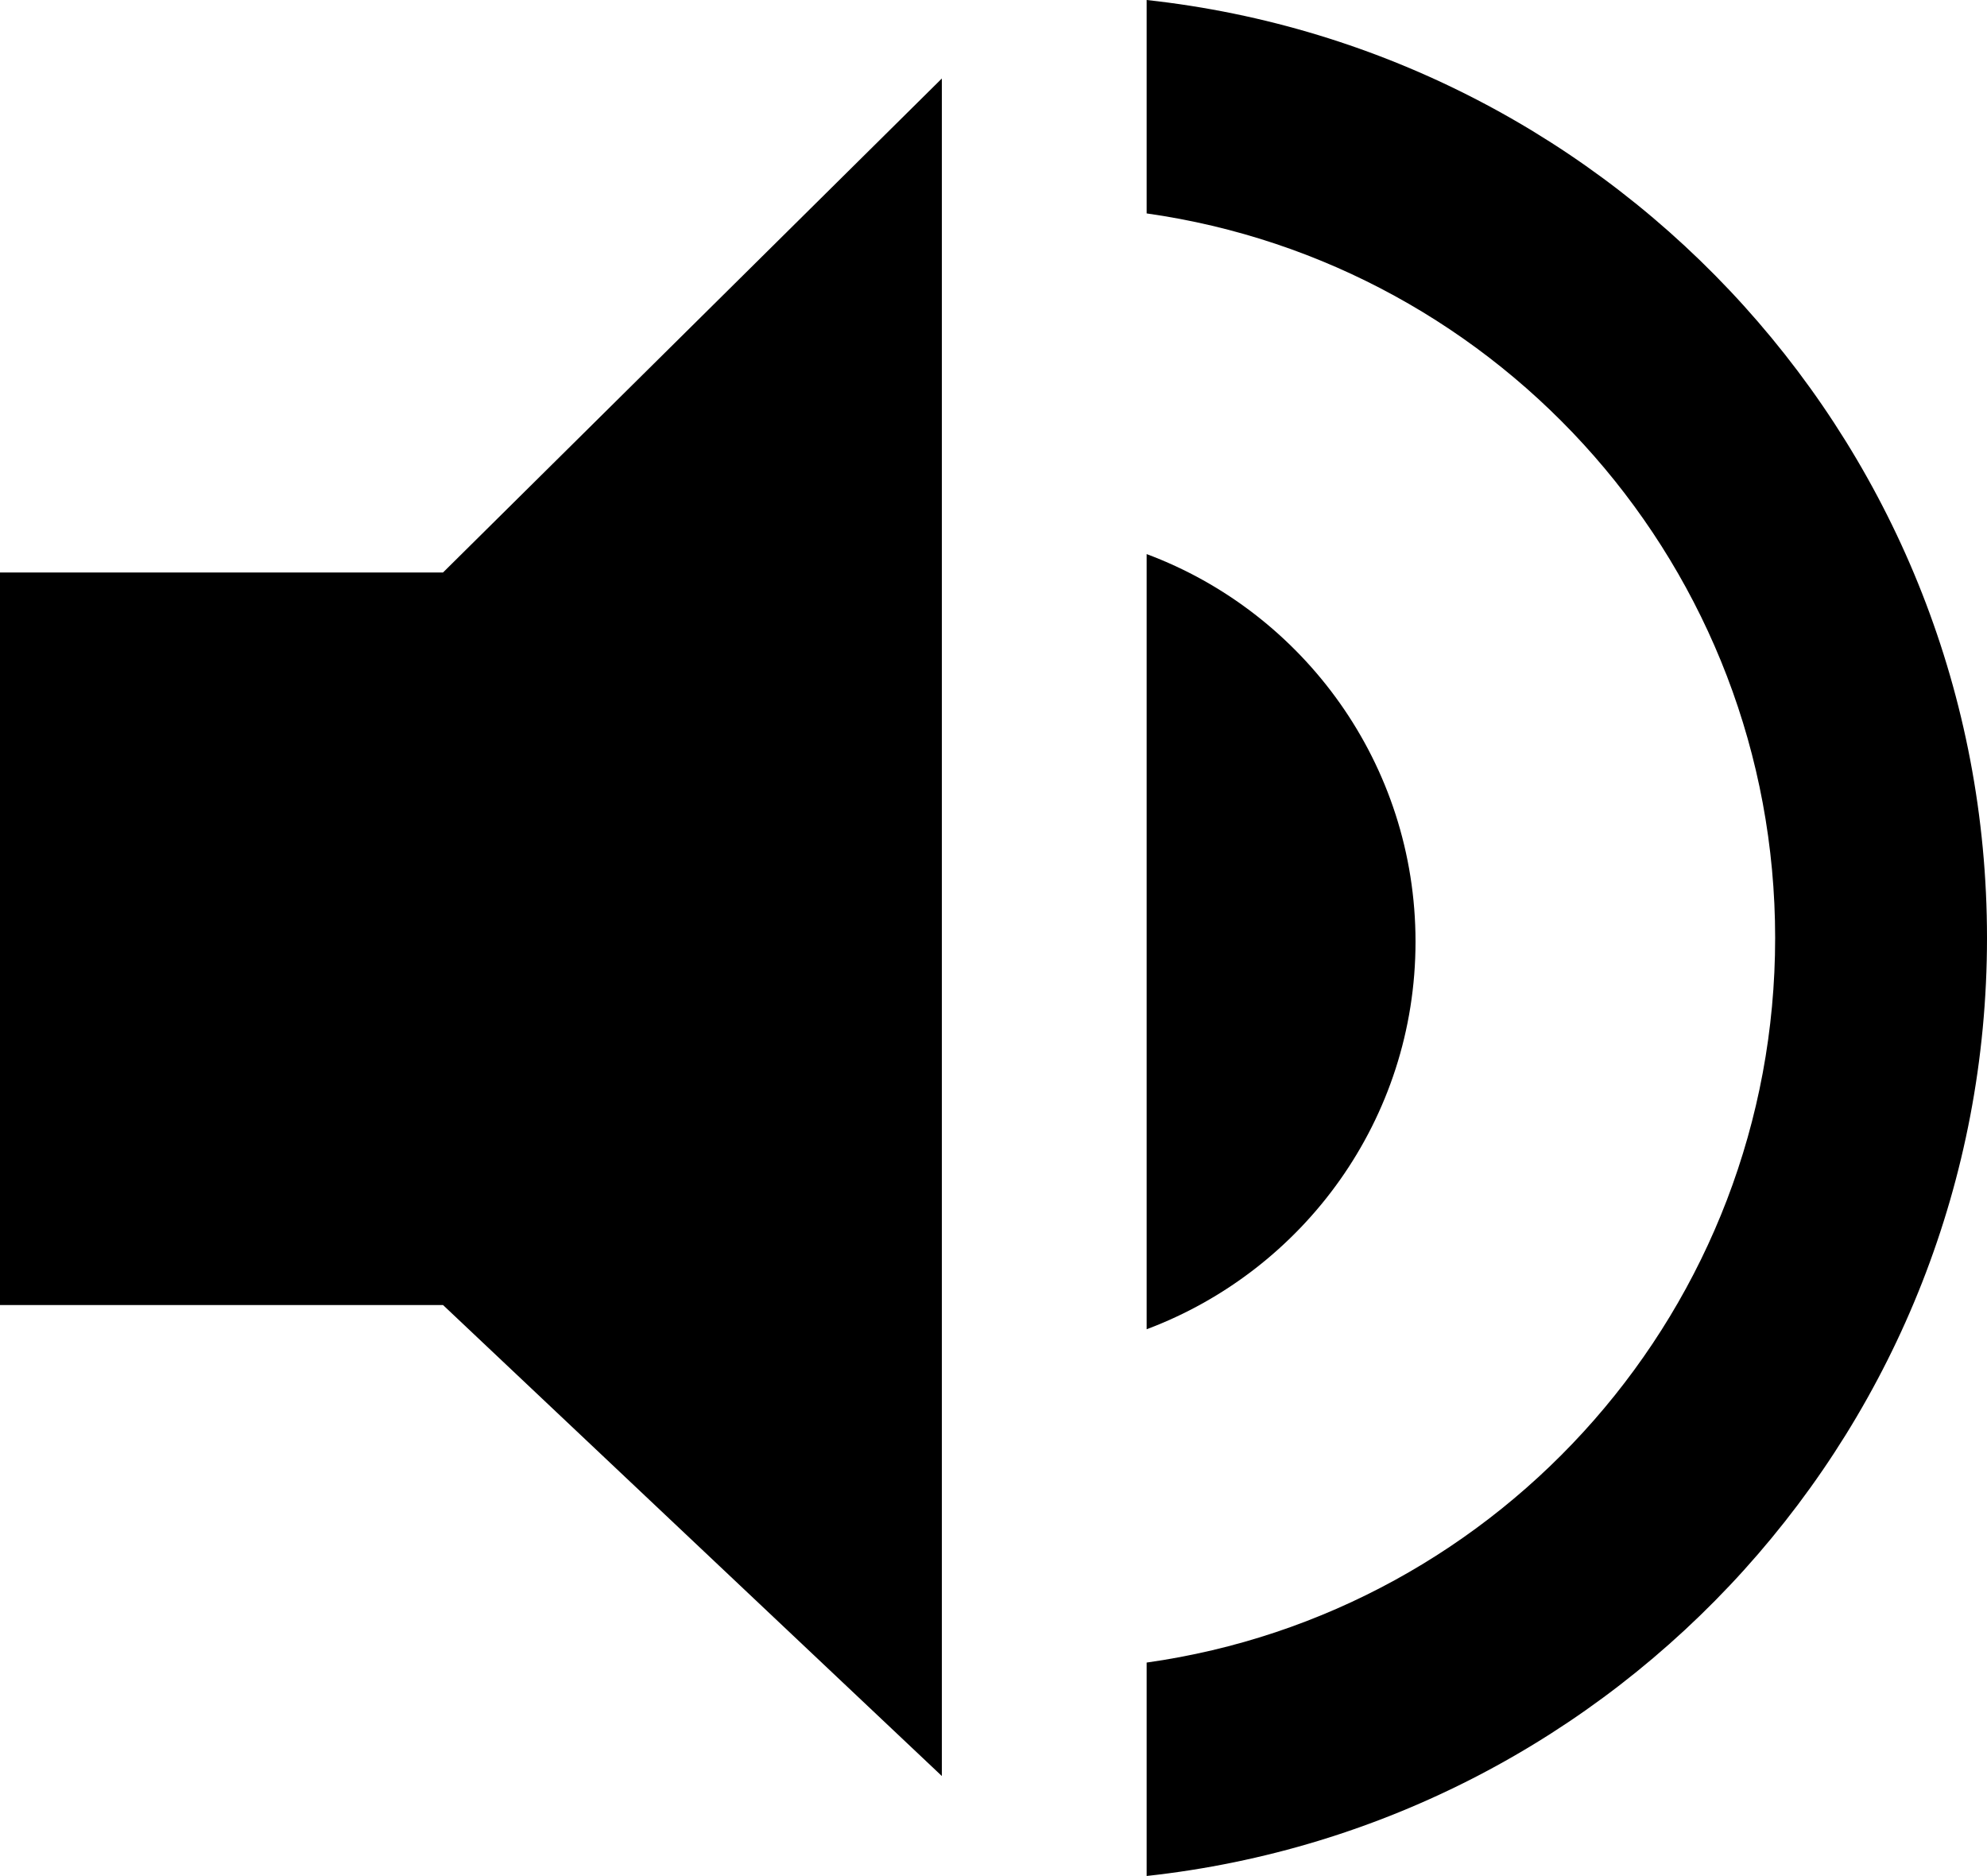 <svg xmlns="http://www.w3.org/2000/svg" viewBox="0 0 648.1 611.9"><style>.st0{fill-rule:evenodd;clip-rule:evenodd}</style><path class="st0" d="M0 186.7h144.5v238.9H0zM307.2 579.2L144.5 425.6V186.7L307.2 25.6z"/><path d="M374 0v69.6C489.9 86 579 185.5 579 305.9s-89.1 220-205 236.3v69.6C528.1 595 648.1 464.5 648.1 305.9S528.1 16.8 374 0z"/><path d="M461.7 307.1c0-57.9-36.5-107.3-87.7-126.4v252.8c51.2-19.2 87.7-68.5 87.7-126.4z"/></svg>
